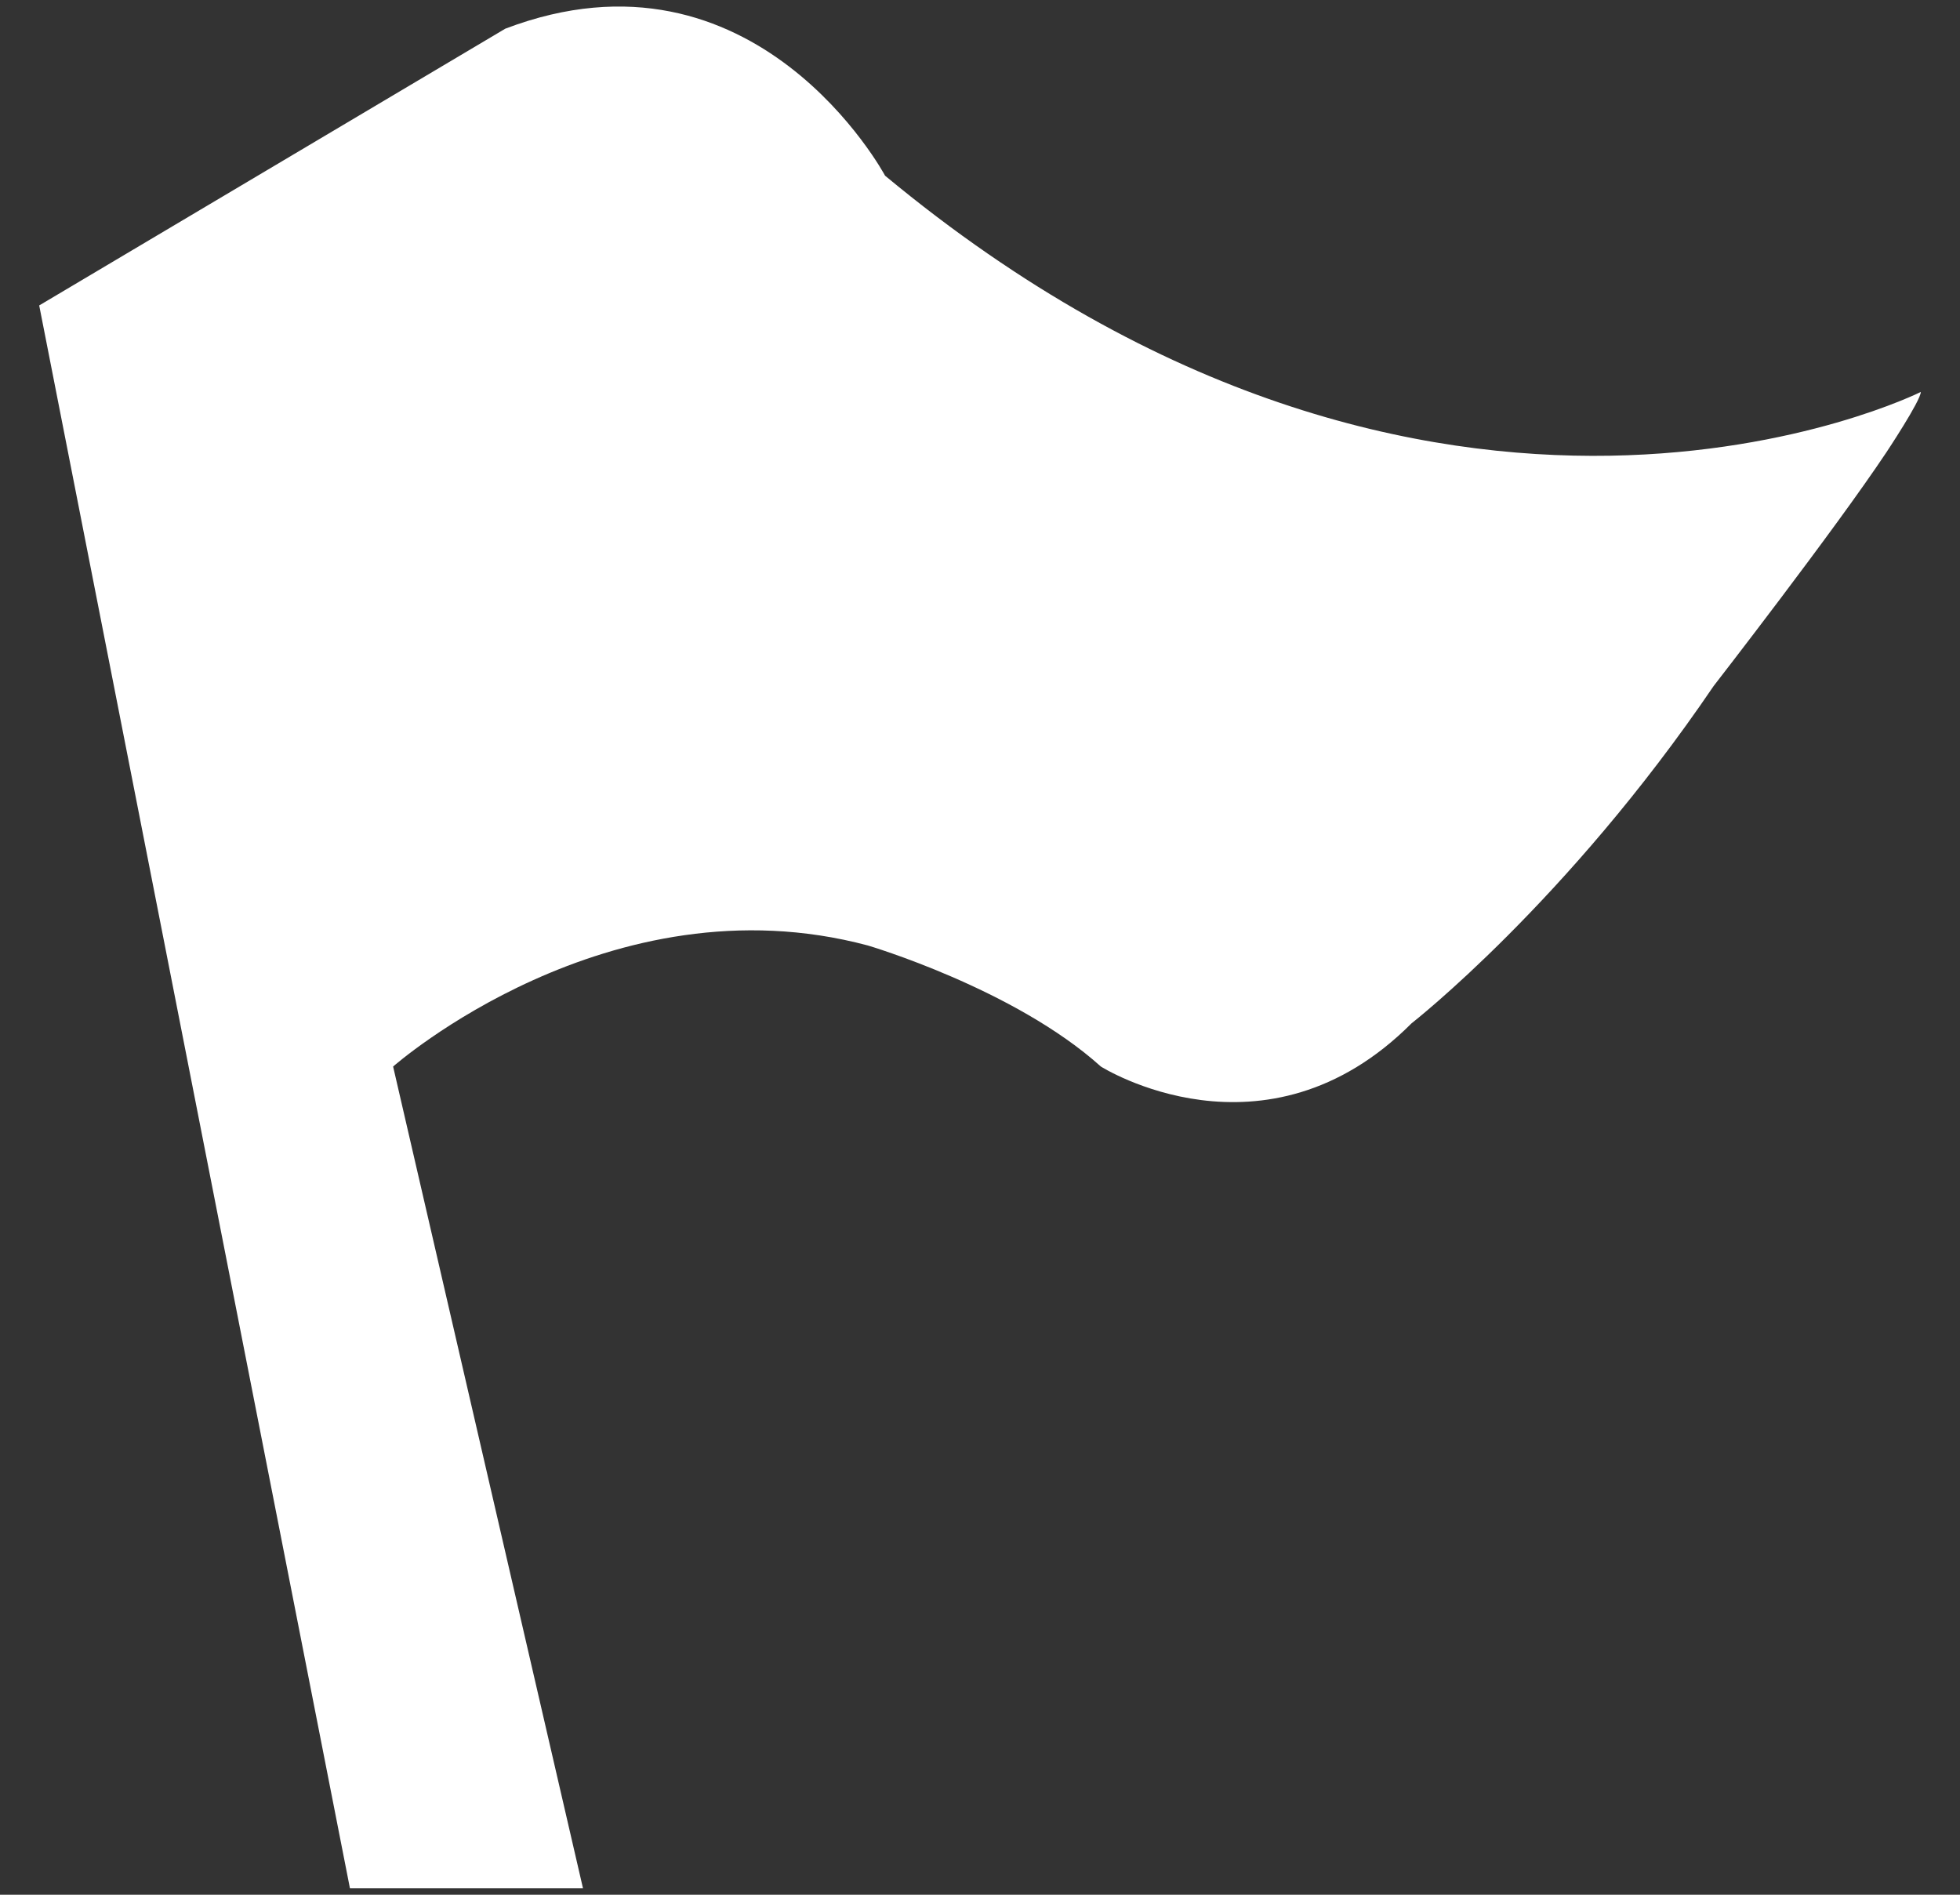 <?xml version="1.0" encoding="UTF-8"?>
<svg width="30px" height="29px" viewBox="0 0 30 29" version="1.1" xmlns="http://www.w3.org/2000/svg" xmlns:xlink="http://www.w3.org/1999/xlink">
    <rect x="0" y="0" width="30" height="29" fill="#333333" stroke="none"/>
    <!-- Generator: Sketch 50 (54983) - http://www.bohemiancoding.com/sketch -->
    <title>Shape</title>
    <desc>Created with Sketch.</desc>
    <defs></defs>
    <g id="Symbols" stroke="none" stroke-width="1" fill="none" fill-rule="evenodd">
        <g id="任务" transform="translate(-147, -8)" fill="#FFFFFF" fill-rule="nonzero">
            <g transform="translate(94, 0)" id="Group-4">
                <g>
                    <g>
                        <g>
                            <g id="Group-14" transform="translate(32, 0)">
                                <path d="M21.6,12.675 L26.356,36.9 L29.923,36.9 L27.017,24.324 C27.017,24.324 30.319,21.412 34.283,22.471 C34.283,22.471 36.528,23.133 37.85,24.324 C37.85,24.324 40.36,25.913 42.606,23.662 C42.606,23.662 44.983,21.809 47.229,18.5 C47.229,18.5 49.079,16.117 49.872,14.925 C49.872,14.925 50.4,14.131 50.4,13.999 C50.4,13.999 43.002,17.705 34.547,10.689 C34.547,10.689 32.565,6.983 28.734,8.439 L21.6,12.675 Z" id="Shape"></path>
                            </g>
                        </g>
                    </g>
                </g>
            </g>
        </g>
    </g>
</svg>